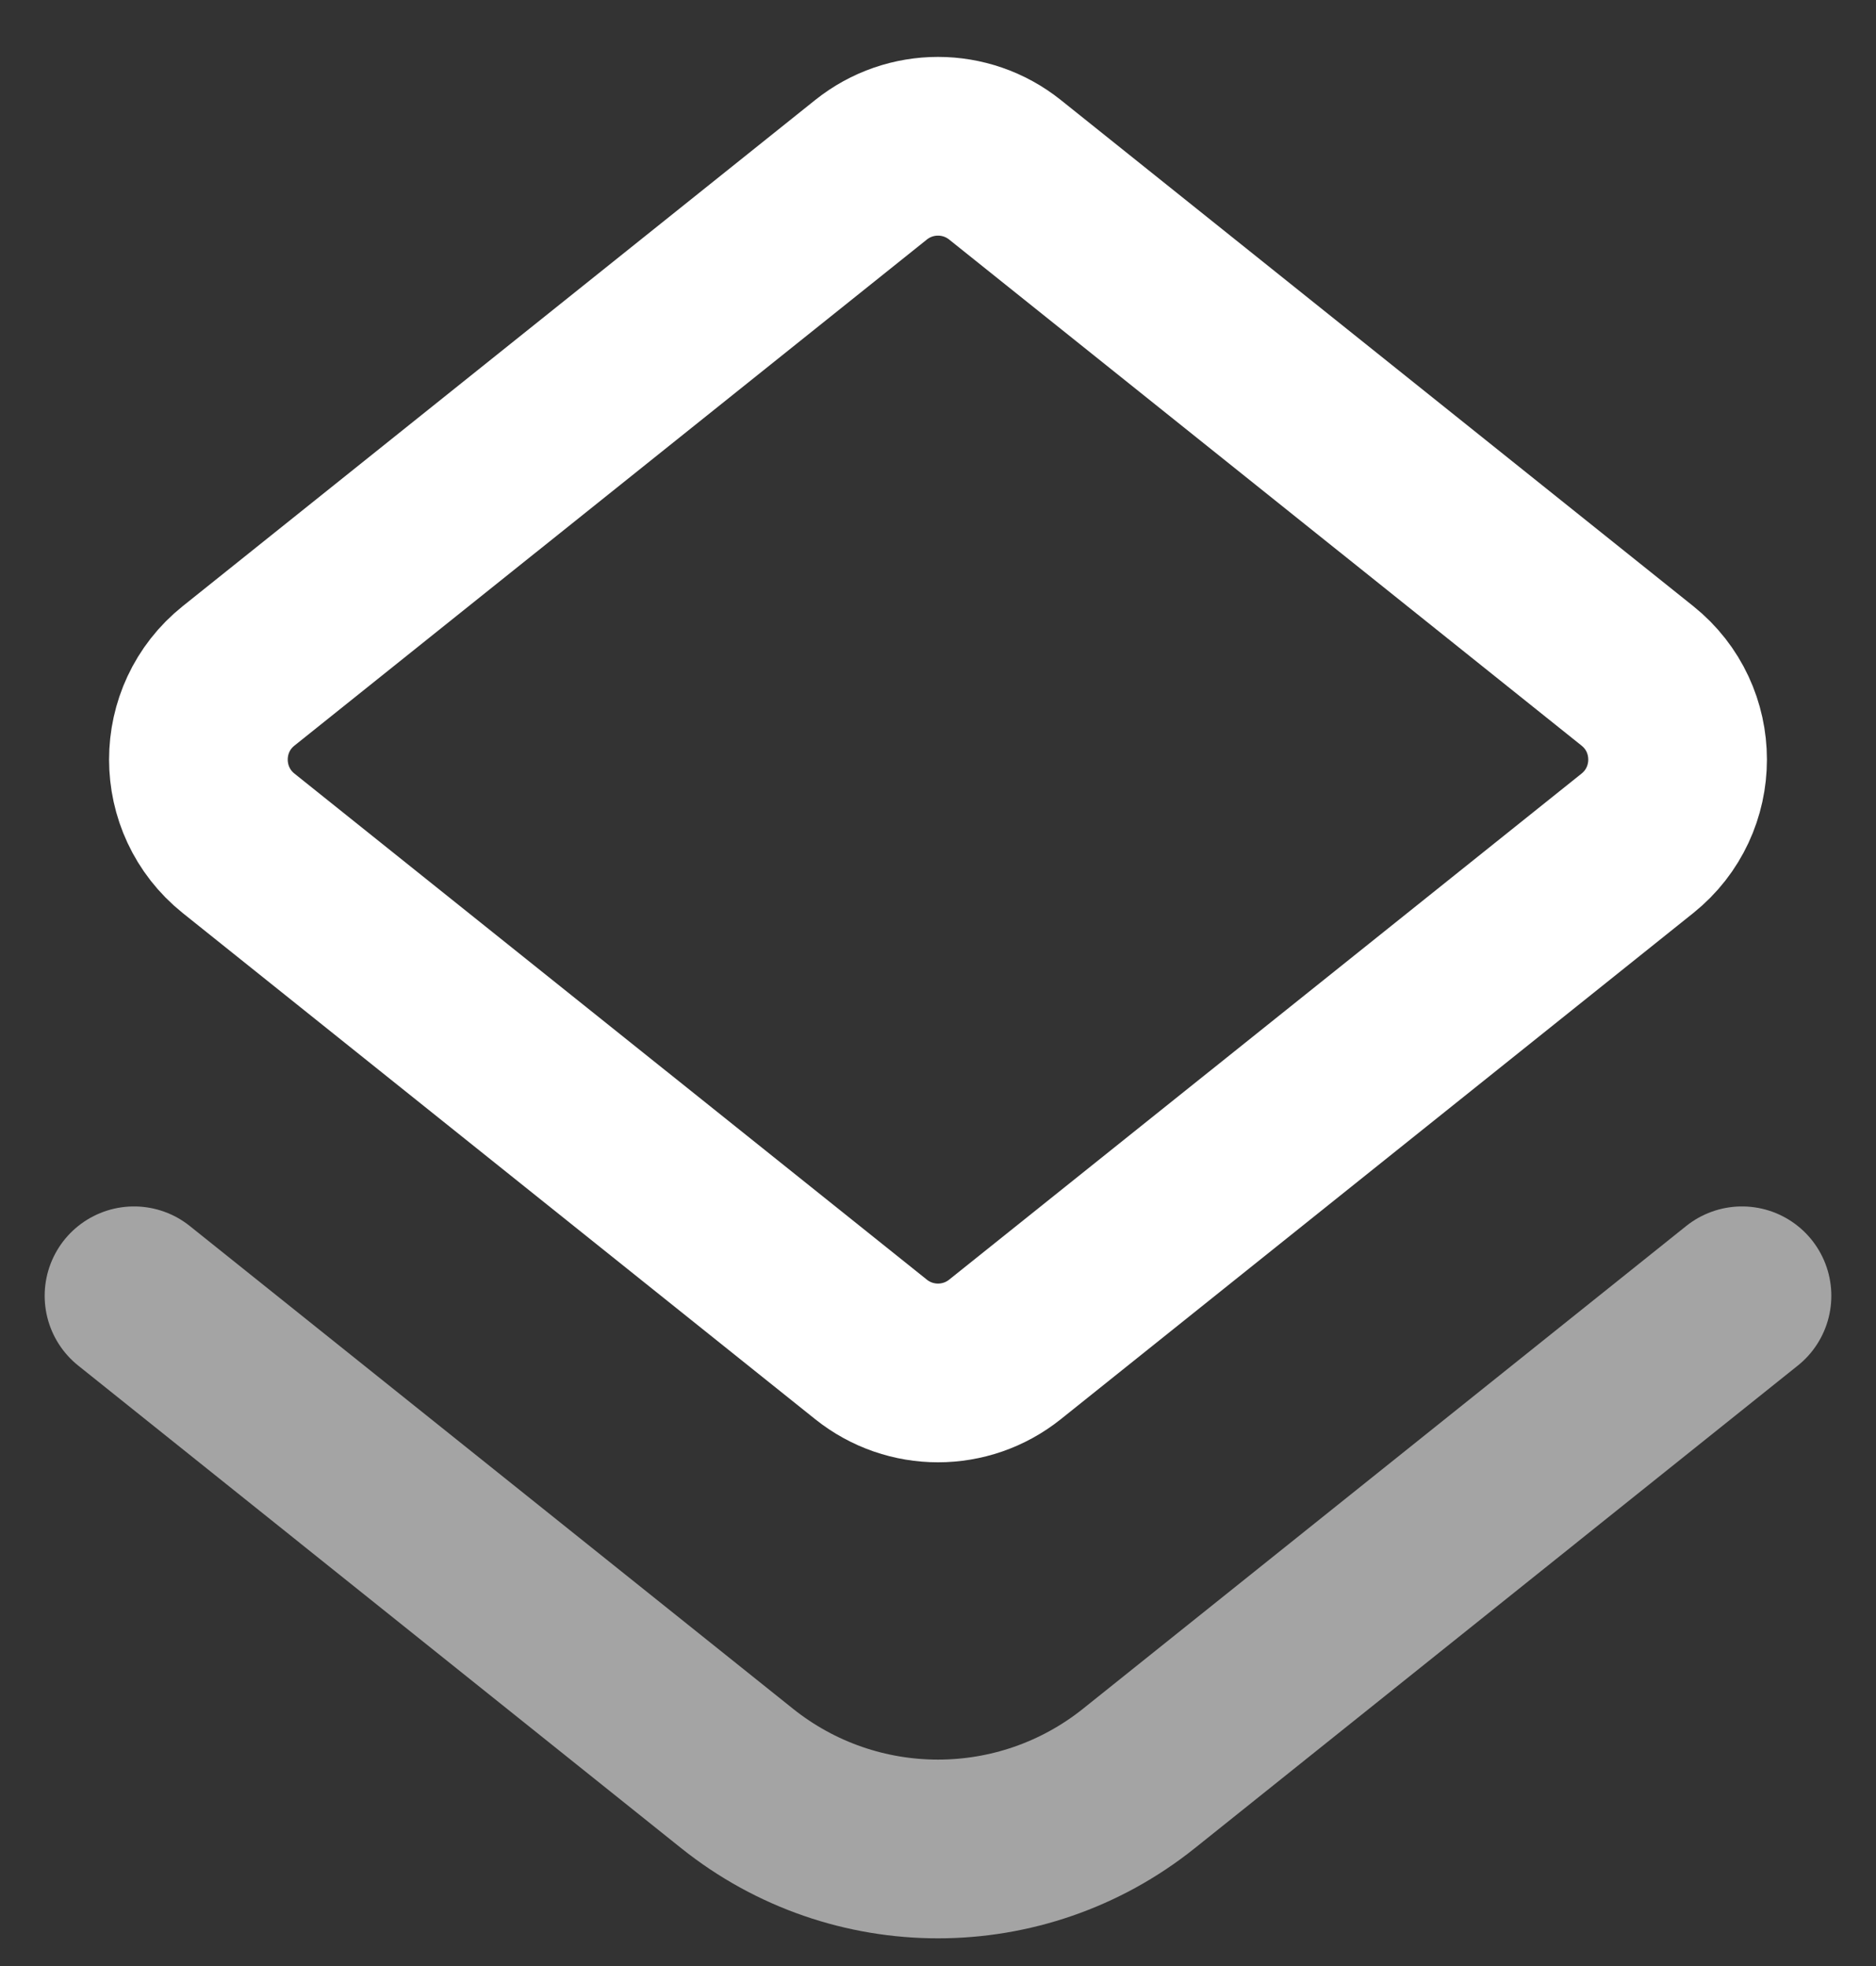 <svg width="21" height="22" viewBox="0 0 21 22" fill="none" xmlns="http://www.w3.org/2000/svg">
<rect x="0" y="0" width="21" height="22" fill="#333333" stroke="none"/>
<path d="M9.75 1.9C10.189 1.549 10.811 1.549 11.25 1.9L18.329 7.563C18.929 8.043 18.929 8.956 18.329 9.437L11.25 15.1C10.811 15.451 10.189 15.451 9.75 15.1L2.671 9.437C2.071 8.956 2.071 8.043 2.671 7.563L9.75 1.9Z" stroke="white" stroke-width="2"/>
<path d="M19.5 14.5L12.749 19.901C11.434 20.953 9.566 20.953 8.251 19.901L1.5 14.5" stroke="#A4A4A4" stroke-width="2" stroke-linecap="round"/>
</svg>
